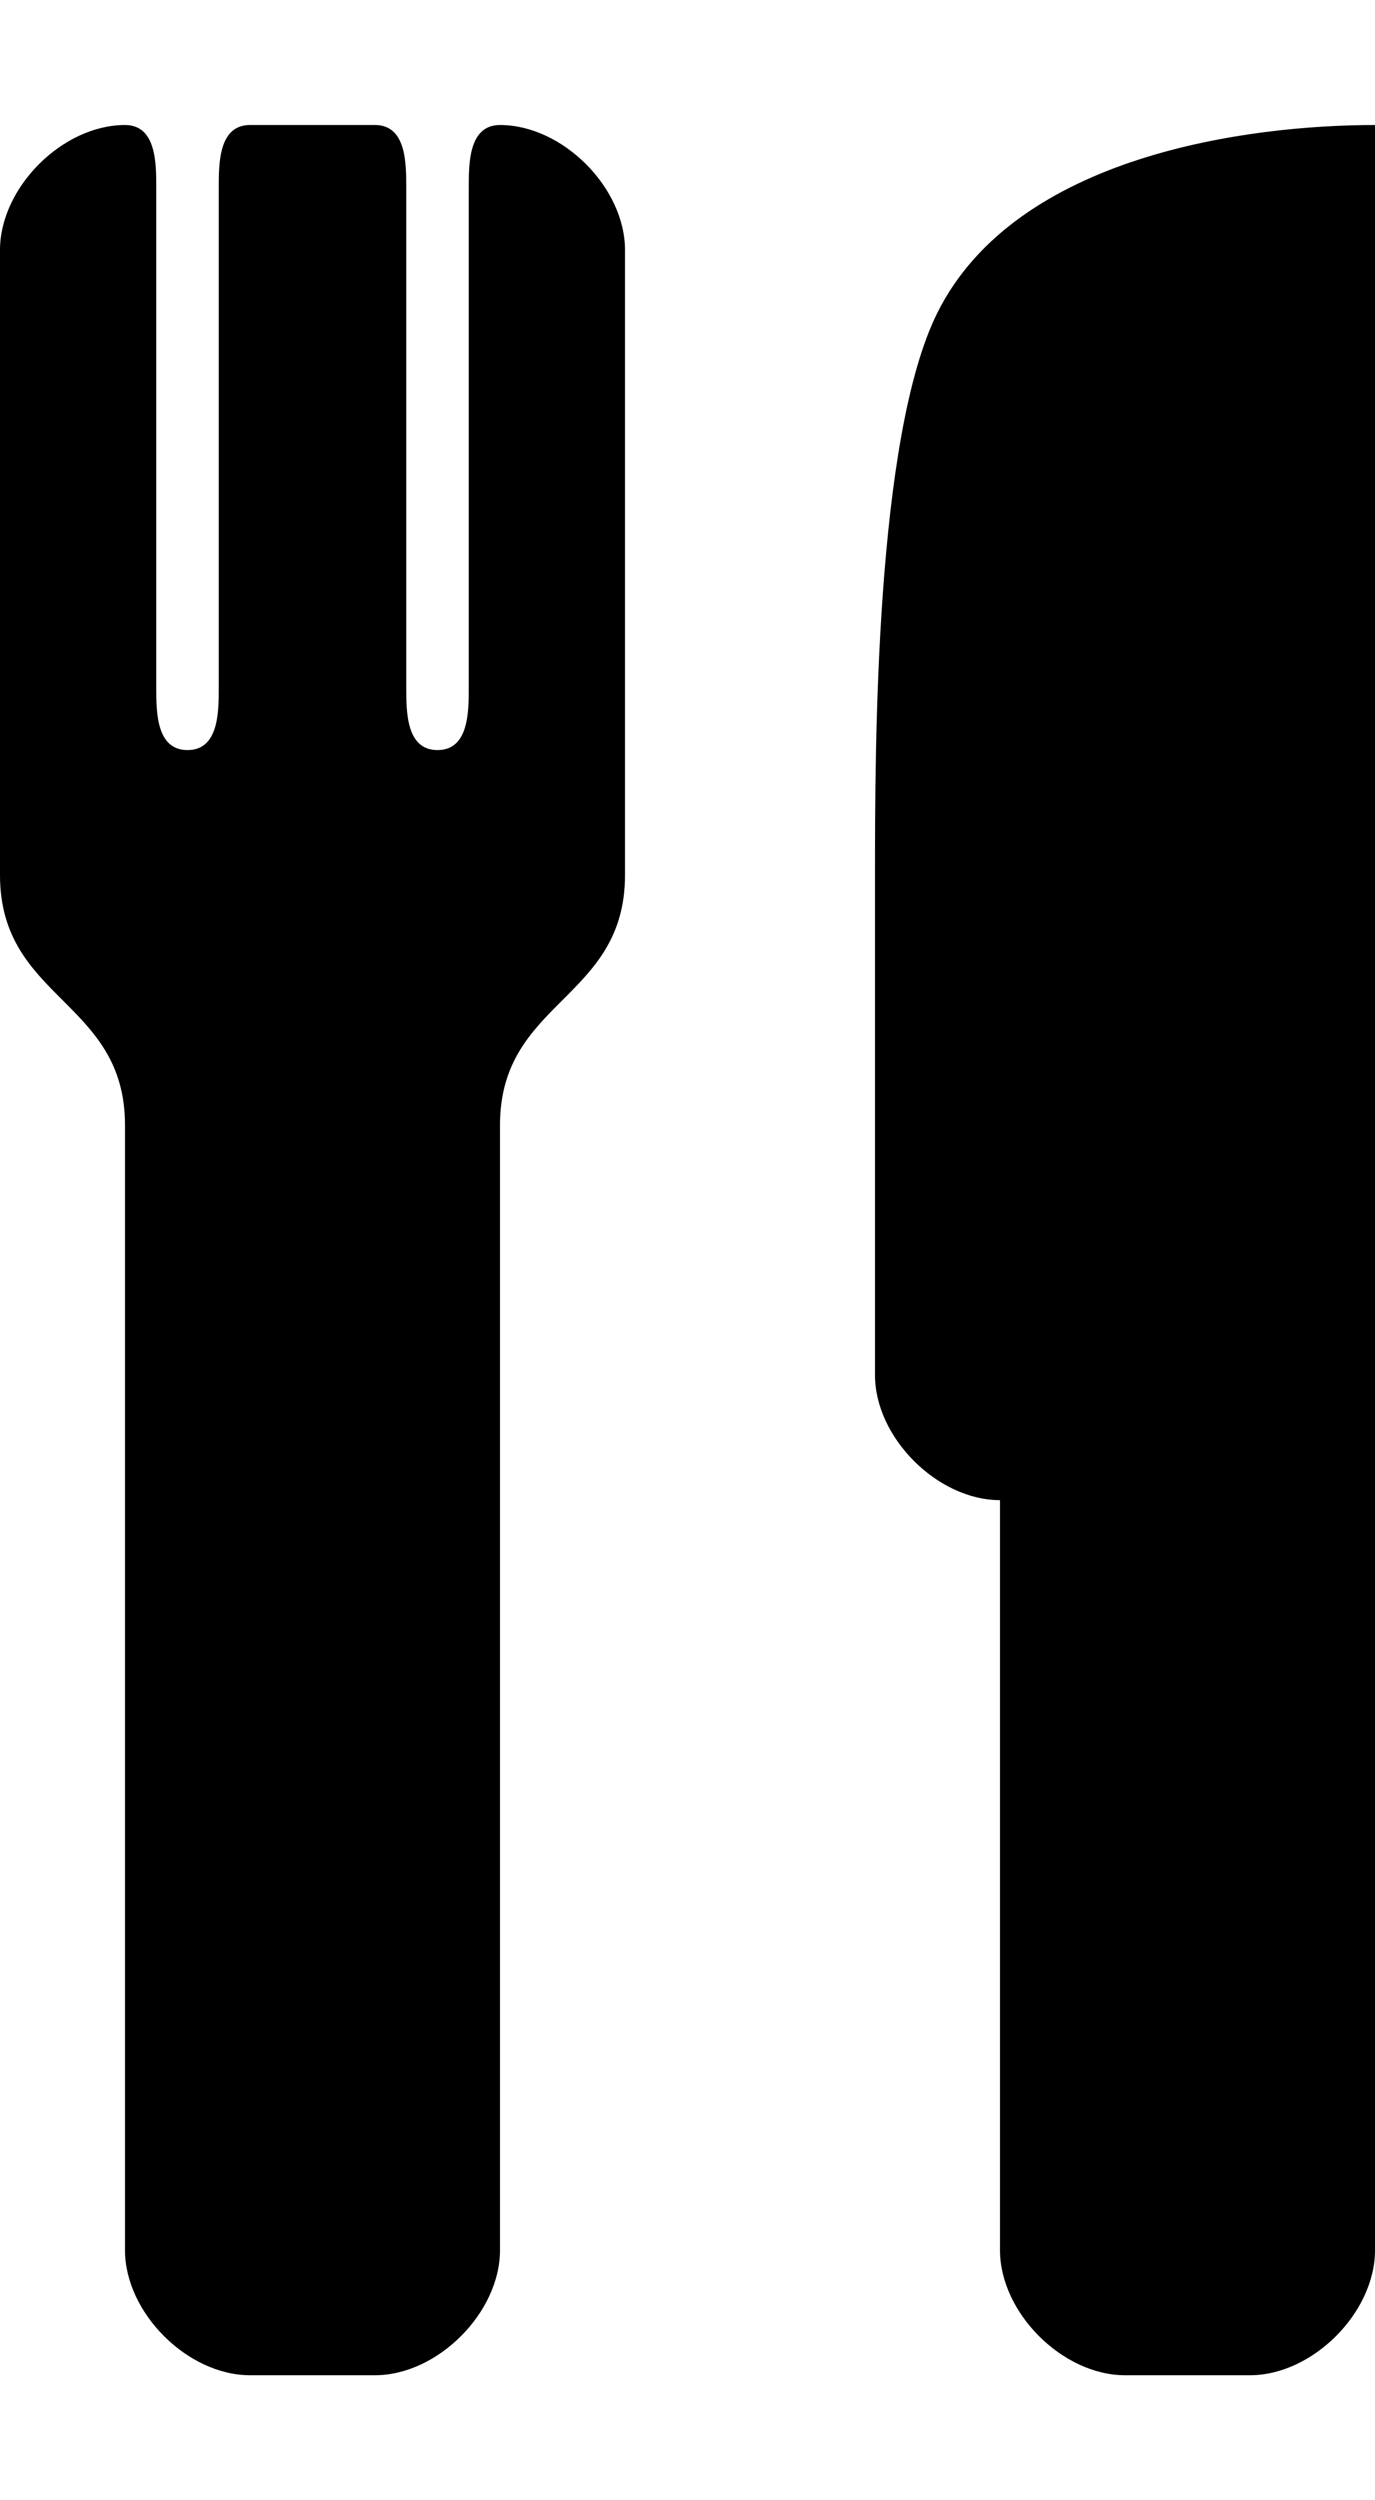 <svg xmlns="http://www.w3.org/2000/svg" width="550" height="1000"><path d="M50 50c-25 0 -50 25 -50 50l0 250c0 50 50 50 50 100l0 450c0 25 25 49.999 50 49.999l50 0c25 0 50 -25 50 -49.999l0 -450c0 -49.999 50 -49.999 50 -100l0 -250c0 -25.001 -25 -50 -50 -50 -12.5 0 -12.5 15.245 -12.5 25l0 200c0 9.755 0 25 -12.5 25s-12.5 -15.245 -12.5 -25l0 -200c0 -9.755 0 -25 -12.5 -25l-50 0c-12.5 0 -12.5 15.245 -12.5 25l0 200c0 9.755 0 25 -12.5 25s-12.5 -15.245 -12.5 -25l0 -200c0 -9.755 0 -25 -12.5 -25zm500 0c-50 0 -143.377 11.755 -175 75 -25 50 -25 175 -25 225l0 200c0 25.001 25 50 50 50l0 300c0 25 25 49.999 50 49.999l50 0c25 0 50 -25 50 -49.999z" color="#000" overflow="visible" enable-background="accumulate"/></svg>
